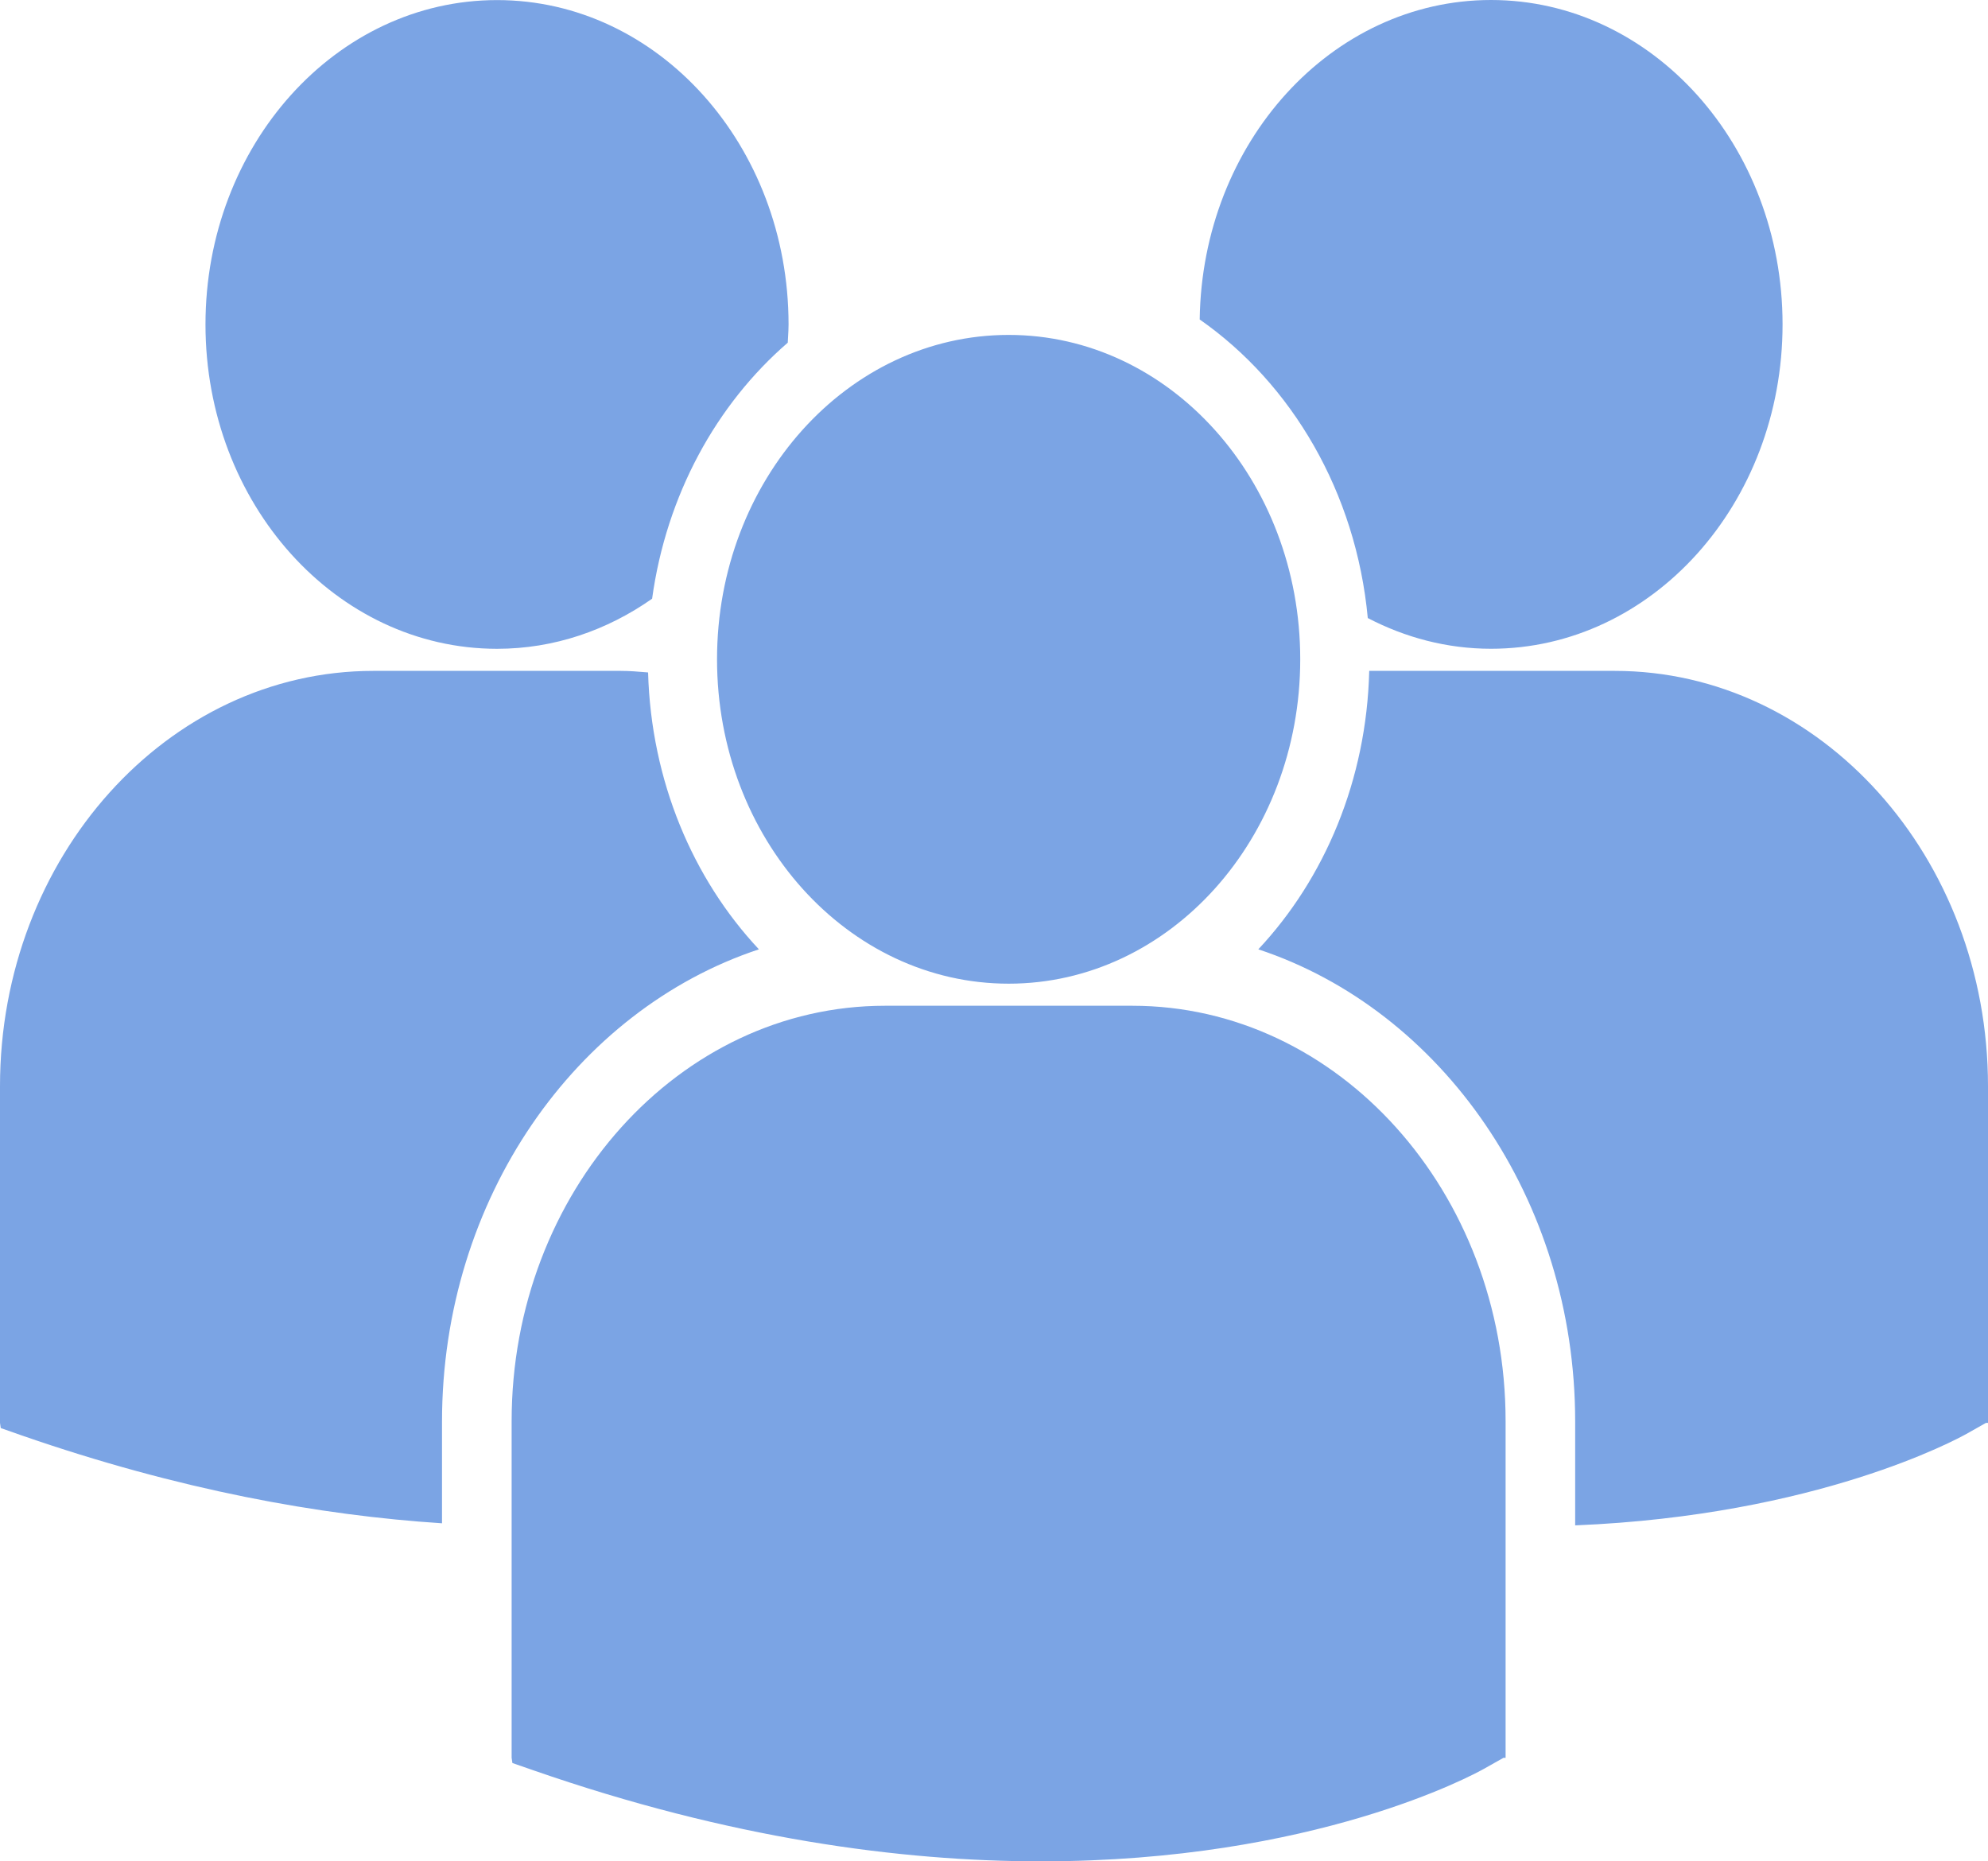 <svg width="47" height="44" viewBox="0 0 47 44" fill="none" xmlns="http://www.w3.org/2000/svg">
<path fill-rule="evenodd" clip-rule="evenodd" d="M32.337 14.61C32.059 11.633 30.536 9.068 28.363 7.552C28.42 3.373 31.479 0.001 35.25 0C39.057 0 42.143 3.433 42.143 7.668C42.143 11.903 39.057 15.336 35.25 15.336C34.207 15.336 33.223 15.071 32.337 14.61ZM30.74 15.584C30.74 19.819 27.654 23.253 23.847 23.253C20.04 23.253 16.952 19.82 16.952 15.585C16.952 11.35 20.04 7.917 23.847 7.917C27.653 7.917 30.74 11.35 30.74 15.584ZM26.771 23.775H20.922C16.055 23.775 12.096 28.18 12.096 33.594V41.551L12.114 41.676L12.607 41.847C17.251 43.462 21.286 44 24.607 44C31.093 44 34.853 41.943 35.085 41.812L35.545 41.553H35.595V33.594C35.596 28.18 31.637 23.775 26.771 23.775ZM32.371 15.859H38.175C43.041 15.859 47 20.263 47 25.677V33.636H46.951L46.49 33.896C46.273 34.017 42.97 35.824 37.24 36.058V33.606C37.24 28.335 34.075 23.872 29.749 22.441C31.317 20.768 32.308 18.442 32.371 15.859ZM11.752 15.337C13.1 15.337 14.355 14.899 15.417 14.153C15.755 11.702 16.936 9.56 18.624 8.101C18.626 8.058 18.629 8.015 18.631 7.972C18.637 7.872 18.643 7.771 18.643 7.67C18.643 3.435 15.557 0.002 11.752 0.002C7.944 0.002 4.858 3.435 4.858 7.67C4.858 11.903 7.944 15.337 11.752 15.337ZM15.322 15.896C15.394 18.463 16.382 20.777 17.942 22.441C13.615 23.874 10.451 28.335 10.45 33.606V36.009C7.562 35.821 4.237 35.224 0.511 33.931L0.018 33.758L0 33.635V25.677C0 20.263 3.959 15.859 8.826 15.859H14.674C14.878 15.859 15.076 15.875 15.276 15.892C15.291 15.893 15.306 15.894 15.322 15.896Z" fill="#7BA4E4"/>
</svg>
